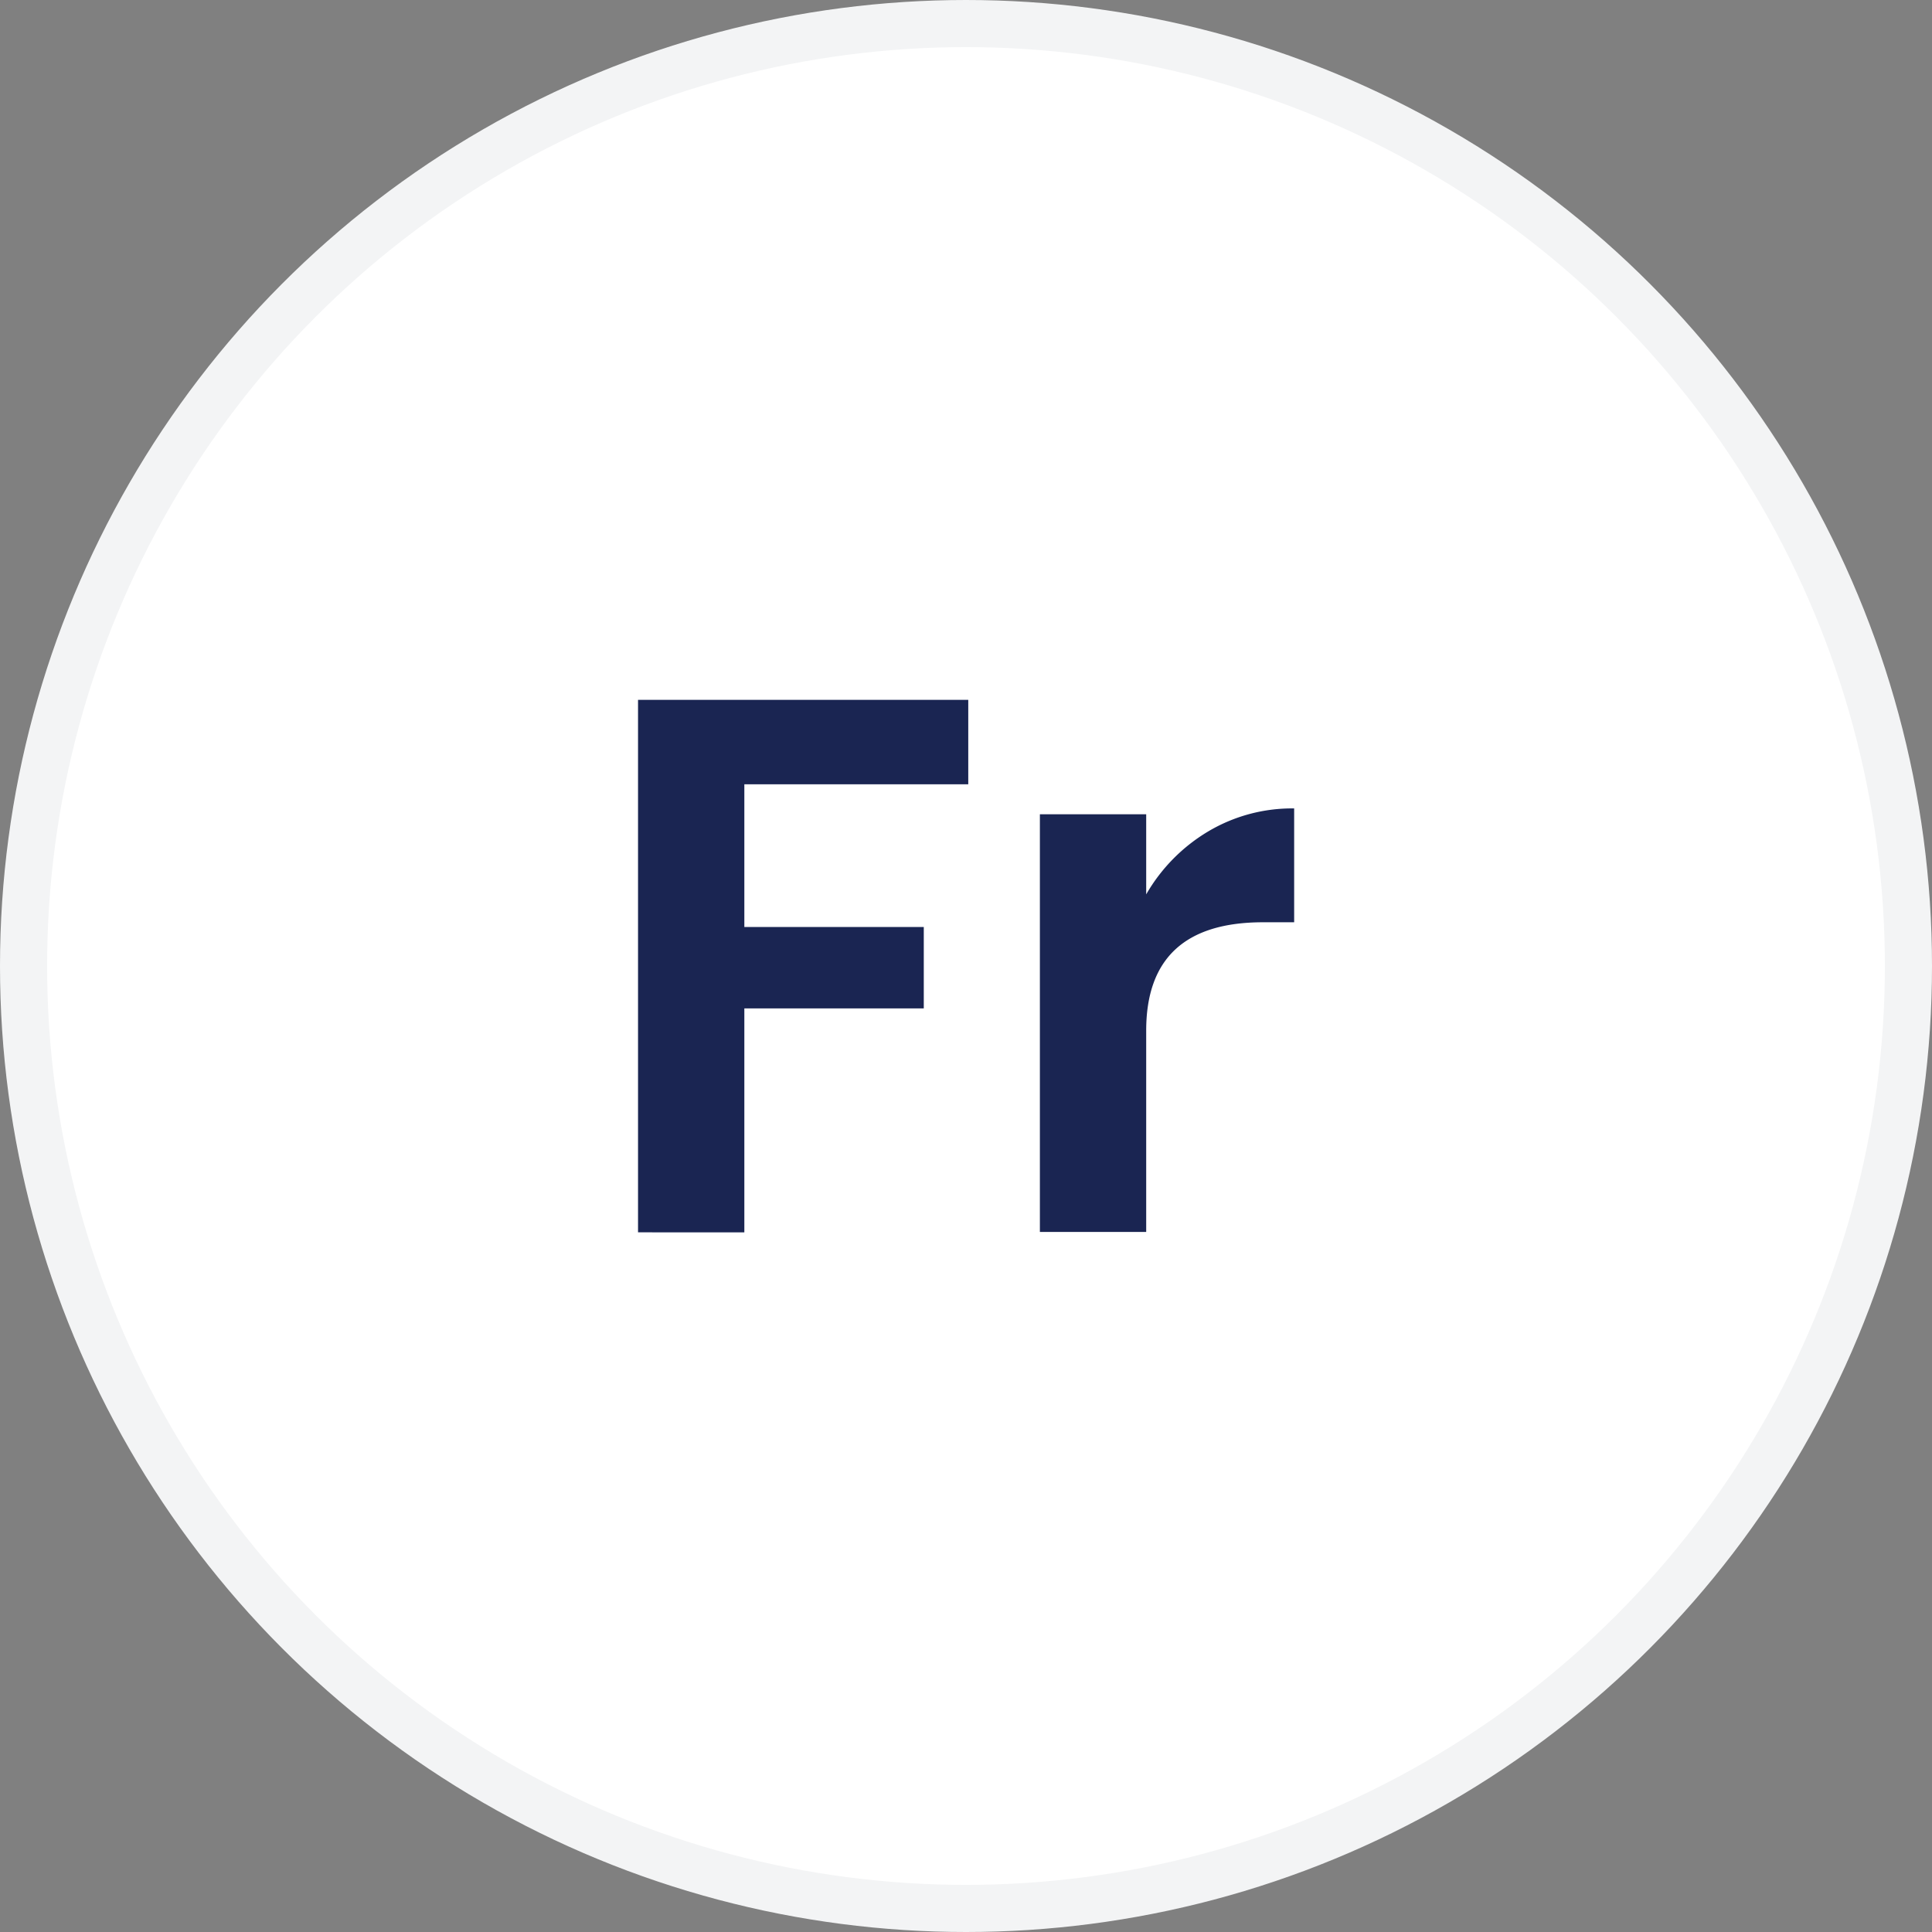 <svg xmlns="http://www.w3.org/2000/svg" width="41" height="41" viewBox="0 0 41 41">
  <rect x="0" y="0" width="41" height="41" fill="#808080" stroke="none"/>
  <g id="Groupe_5413" data-name="Groupe 5413" transform="translate(0.5 0.5)">
    <g id="Groupe_5410" data-name="Groupe 5410" transform="translate(0 0)">
      <circle id="Ellipse_21" data-name="Ellipse 21" cx="20" cy="20" r="20" transform="translate(0)" fill="#fff" stroke="#f3f4f5" stroke-miterlimit="10" stroke-width="1"/>
      <path id="Tracé_11" data-name="Tracé 11" d="M-1.192-14.12v1.792H-5.944V-9.3h3.808v1.728H-5.944v4.752H-8.2v-11.3ZM2.584-9.992A3.708,3.708,0,0,1,3.9-11.328a3.485,3.485,0,0,1,1.824-.488V-9.4H5.064q-2.48,0-2.48,2.3v4.272H.328v-8.864H2.584Z" transform="translate(21.24 28.472)" fill="#1a2552"/>
    </g>
  </g>
</svg>
